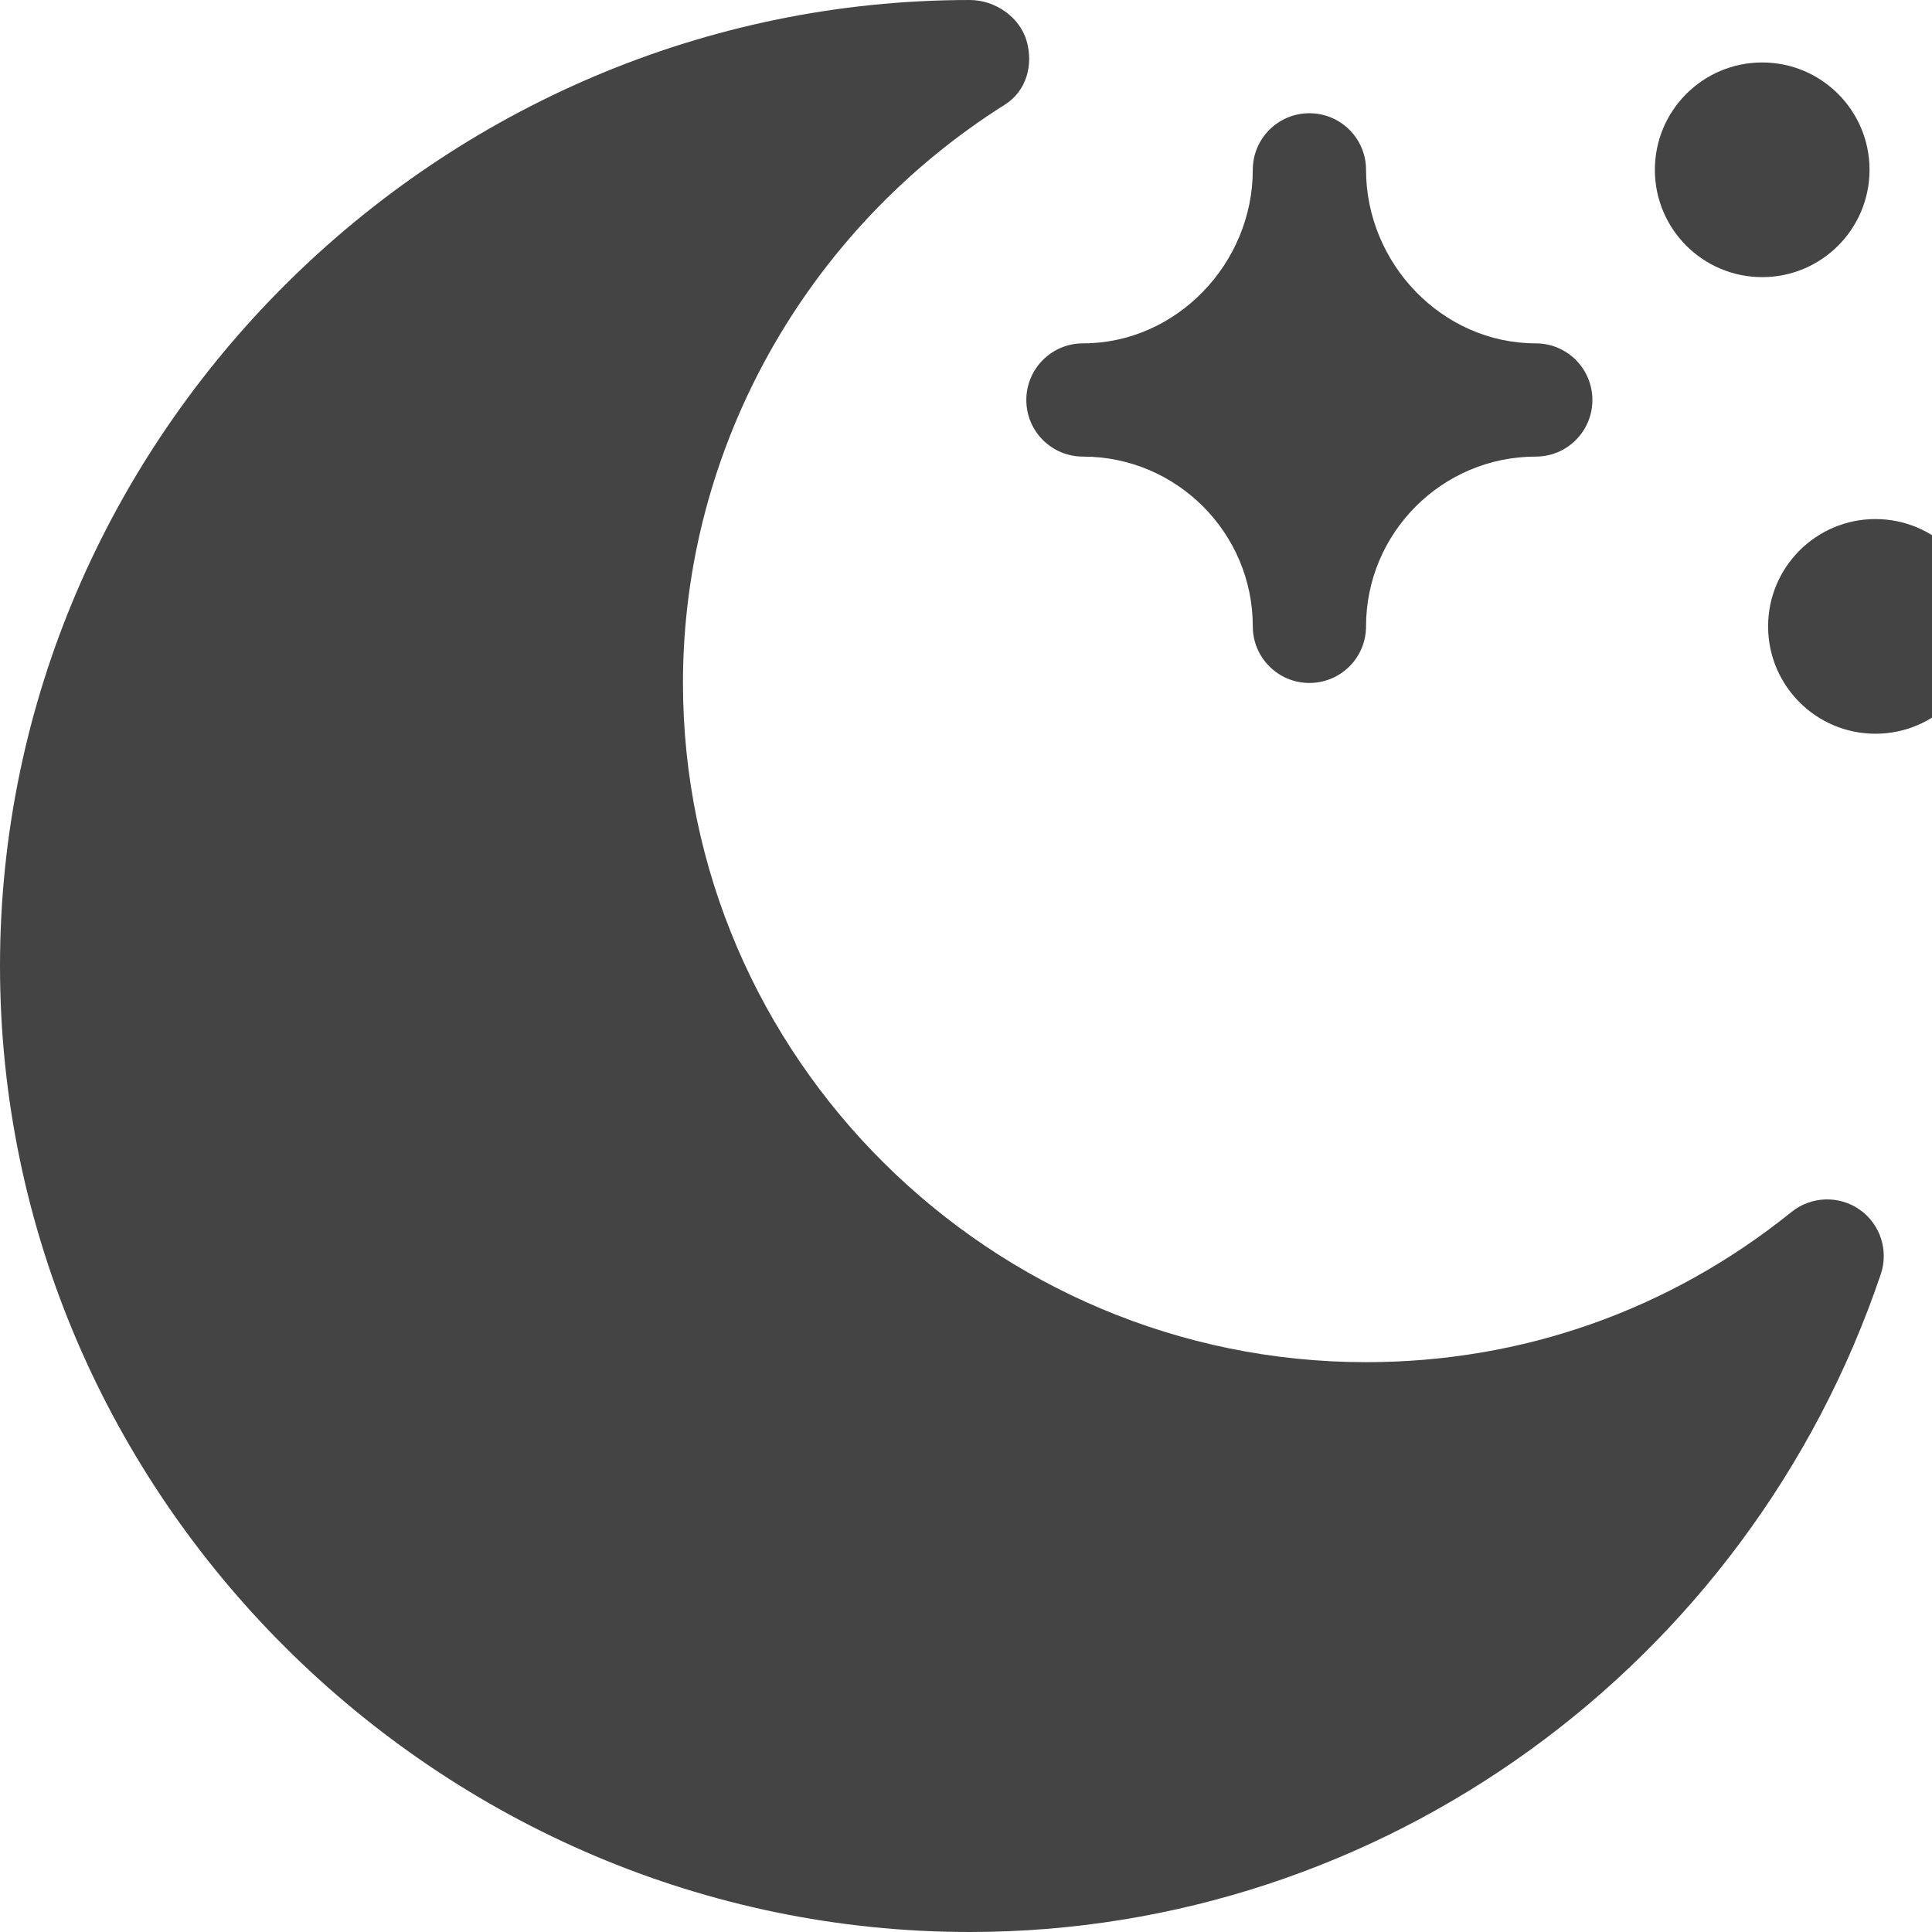 <?xml version="1.0" encoding="UTF-8"?>
<svg width="18px" height="18px" viewBox="0 0 18 18" version="1.1" xmlns="http://www.w3.org/2000/svg" xmlns:xlink="http://www.w3.org/1999/xlink">
    <title>overnight</title>
    <g id="Page-1" stroke="none" stroke-width="1" fill="none" fill-rule="evenodd">
        <g id="overnight" fill="#444444" fill-rule="nonzero">
            <circle id="Oval" cx="16.418" cy="1.582" r="1"></circle>
            <circle id="Oval" cx="17.473" cy="5.836" r="1"></circle>
            <path d="M9.035,18 C12.879,18 16.29,15.516 17.523,11.871 C17.598,11.649 17.517,11.403 17.325,11.269 C17.133,11.136 16.875,11.144 16.692,11.291 C15.555,12.207 14.184,12.691 12.727,12.691 C9.237,12.691 6.363,9.853 6.363,6.363 C6.363,4.181 7.506,2.145 9.362,0.975 C9.561,0.85 9.63,0.608 9.565,0.382 C9.5,0.157 9.27,0 9.035,0 C4.092,0 0,4.057 0,9 C0,13.943 4.092,18 9.035,18 Z" id="Path"></path>
            <path d="M10.09,4.254 C10.962,4.254 11.672,4.964 11.672,5.836 C11.672,6.127 11.908,6.363 12.199,6.363 C12.491,6.363 12.727,6.127 12.727,5.836 C12.727,4.964 13.436,4.254 14.309,4.254 C14.6,4.254 14.836,4.018 14.836,3.727 C14.836,3.435 14.6,3.199 14.309,3.199 C13.436,3.199 12.727,2.454 12.727,1.582 C12.727,1.291 12.491,1.055 12.199,1.055 C11.908,1.055 11.672,1.291 11.672,1.582 C11.672,2.454 10.962,3.199 10.09,3.199 C9.798,3.199 9.562,3.435 9.562,3.727 C9.562,4.018 9.798,4.254 10.09,4.254 Z" id="Path"></path>
        </g>
    </g>
</svg>
